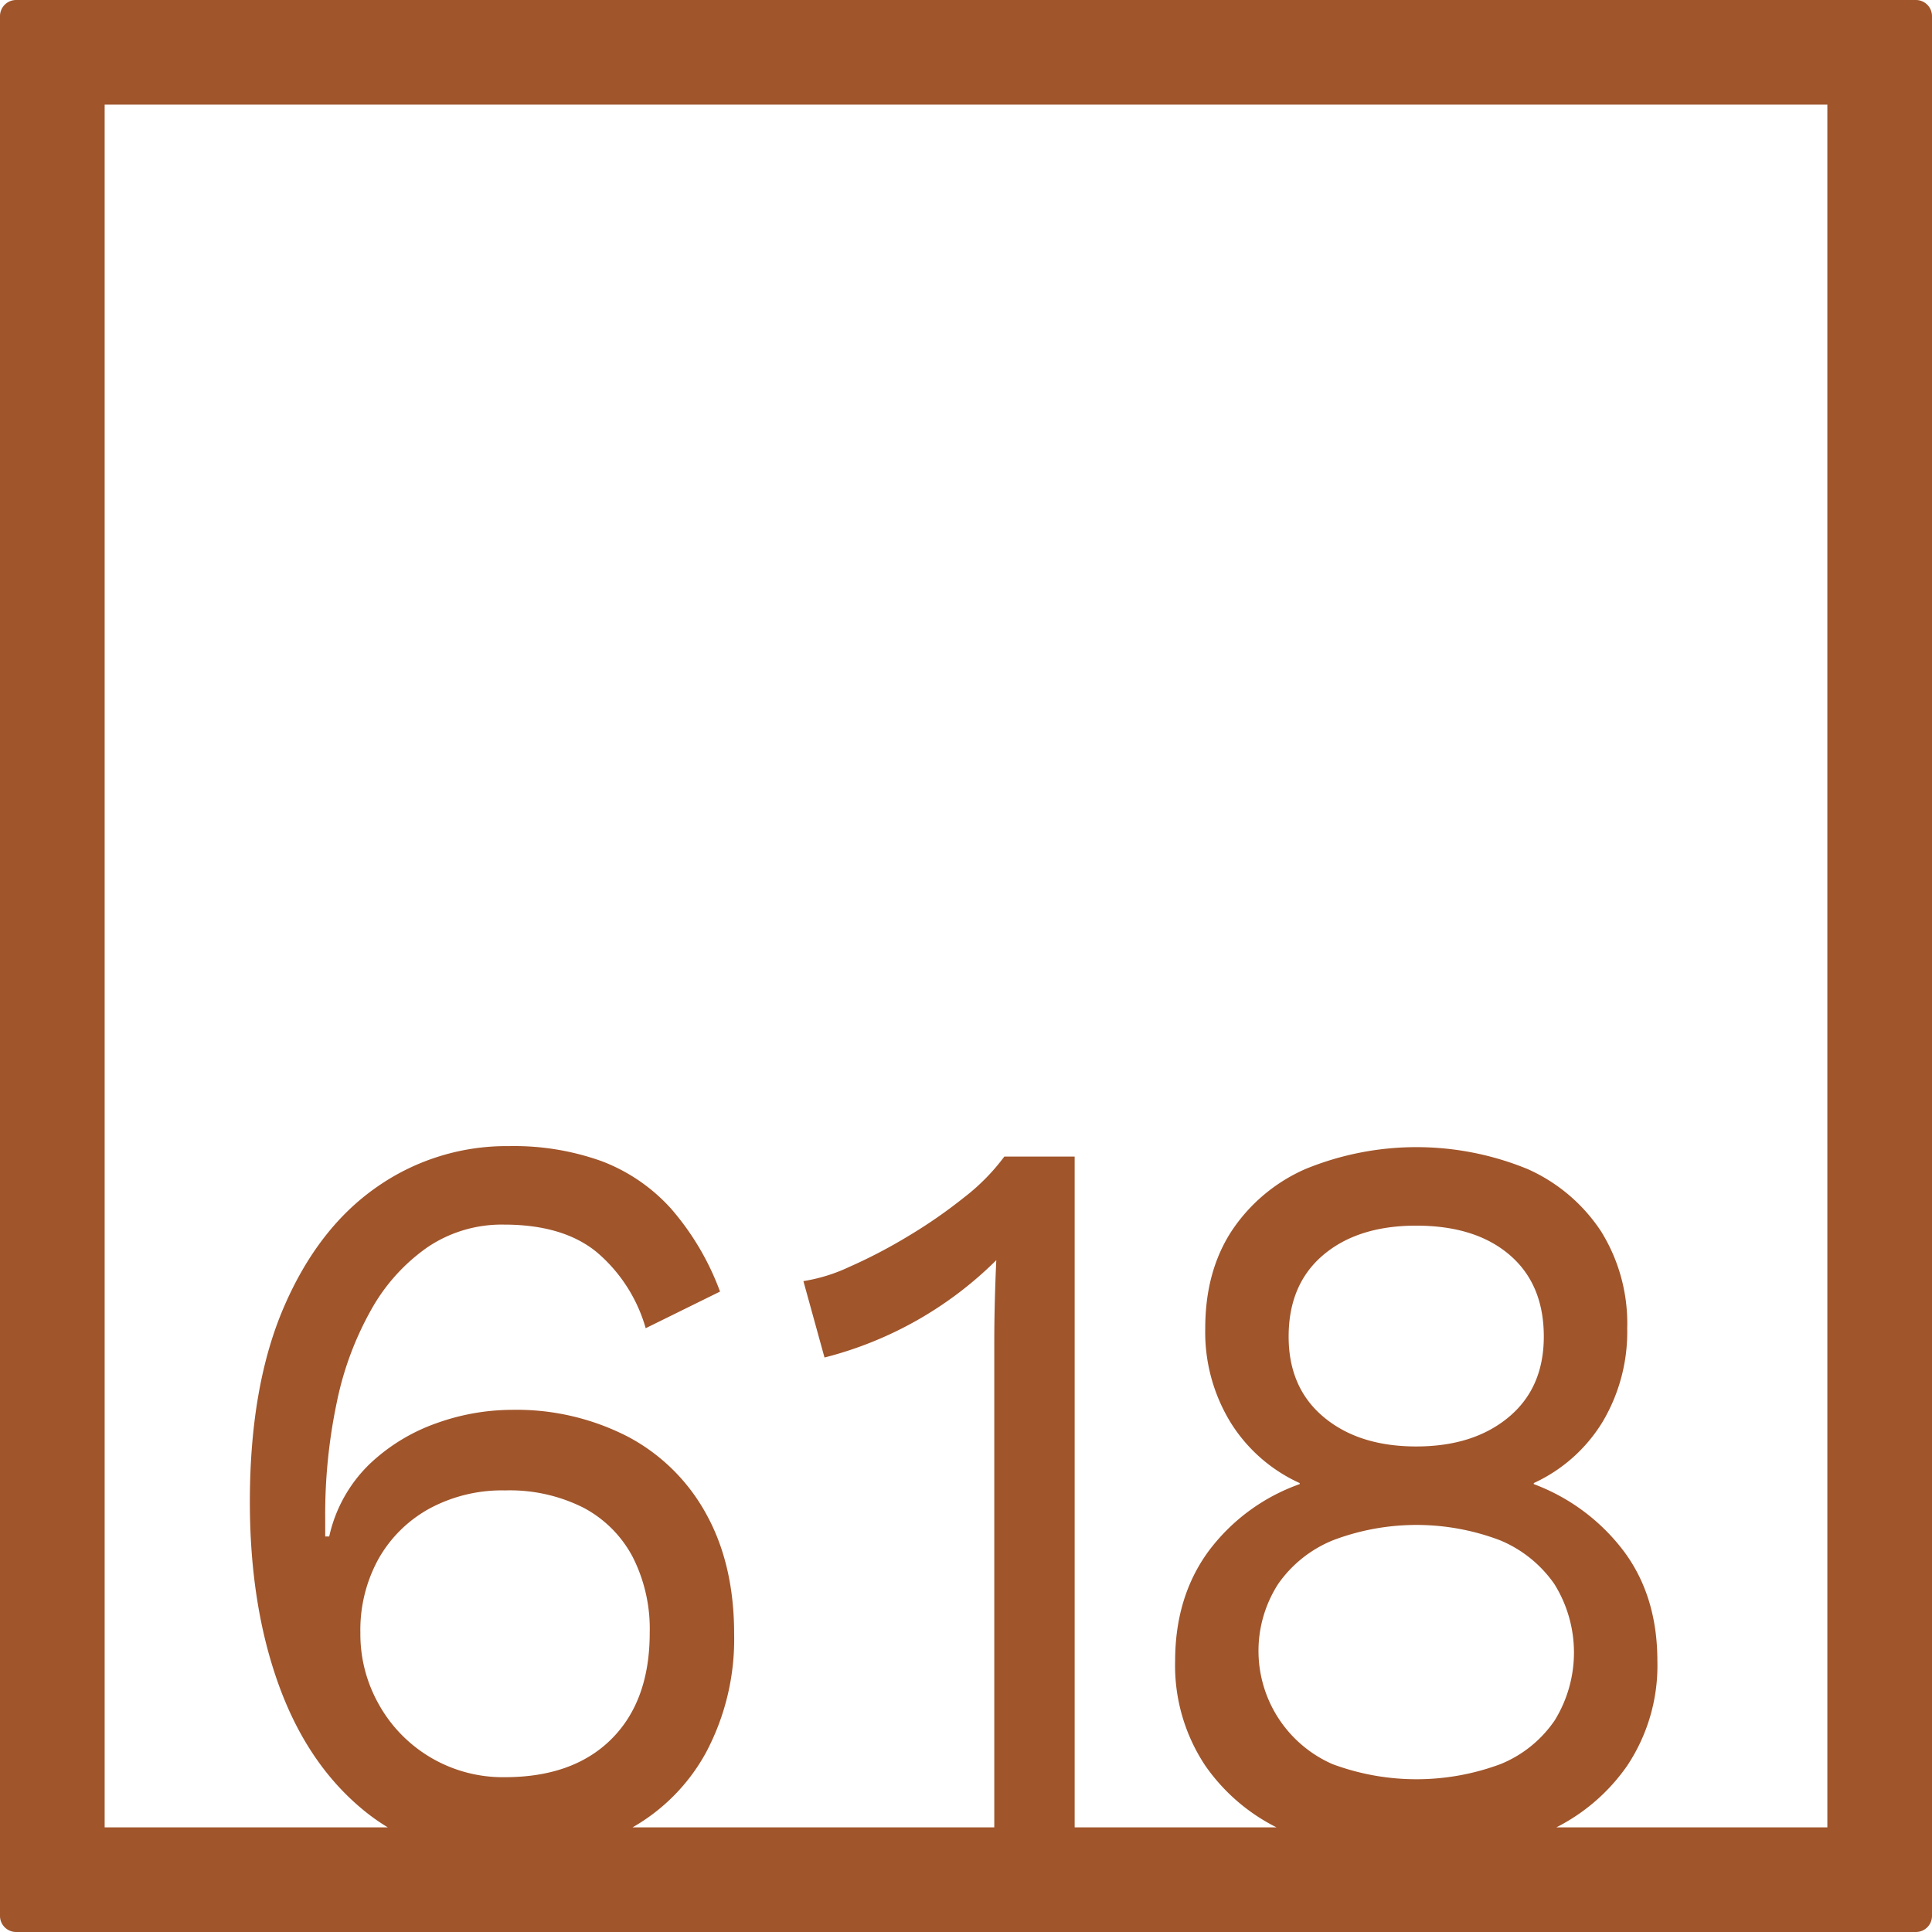 <svg xmlns="http://www.w3.org/2000/svg" width="120mm" height="120mm" viewBox="0 0 340.158 340.157">
  <g id="Zimmernummer">
      <g id="Z-04-618-R">
        <path fill="#A0552B" stroke="none" d="M337.323,0H2.835A2.836,2.836,0,0,0,0,2.835V337.323a2.834,2.834,0,0,0,2.835,2.834H337.323a2.834,2.834,0,0,0,2.835-2.834V2.835A2.836,2.836,0,0,0,337.323,0ZM66.81,300.274a25.089,25.089,0,0,1-3.361-12.807,25.9,25.9,0,0,1,3.184-12.99,22.984,22.984,0,0,1,8.932-8.844,26.874,26.874,0,0,1,13.355-3.224,28.826,28.826,0,0,1,13.8,3.041,20.767,20.767,0,0,1,8.667,8.66,27.944,27.944,0,0,1,3.007,13.357q0,11.981-6.722,18.7T88.92,312.9a24.99,24.99,0,0,1-22.11-12.621Zm167.946-29.113a41.429,41.429,0,0,1,29.275,0,21.766,21.766,0,0,1,9.639,7.738,22.763,22.763,0,0,1,.089,23.953,21.148,21.148,0,0,1-9.551,7.738,42.4,42.4,0,0,1-29.628,0,21.772,21.772,0,0,1-9.552-31.691A21.706,21.706,0,0,1,234.756,271.161Zm-7.871-35.836q0-9.211,6.1-14.371t16.361-5.161q10.435,0,16.45,5.161t6.014,14.371q0,9.029-6.19,14.187t-16.274,5.158q-10.083,0-16.272-5.158T226.885,235.325Zm94.847,86.407H274.021A33.783,33.783,0,0,0,286.5,310.868a31.785,31.785,0,0,0,5.306-18.426q0-11.423-5.926-19.346A35.347,35.347,0,0,0,270.044,261.3v-.183a27.771,27.771,0,0,0,12.117-10.78,30.993,30.993,0,0,0,4.334-16.49,30.667,30.667,0,0,0-4.6-17.043,30.139,30.139,0,0,0-12.913-10.963,51.527,51.527,0,0,0-39.179,0,30.024,30.024,0,0,0-13,10.963q-4.6,7.1-4.6,17.043a30.416,30.416,0,0,0,4.509,16.676,27.894,27.894,0,0,0,12.117,10.594v.183a34.29,34.29,0,0,0-16.1,11.885Q206.9,281.2,206.9,292.442a31.778,31.778,0,0,0,5.307,18.426,33.618,33.618,0,0,0,12.539,10.864H189.209v-118.1H176.828a36.713,36.713,0,0,1-7.076,7.186,88.483,88.483,0,0,1-9.994,6.91,90.487,90.487,0,0,1-10.258,5.342,29.761,29.761,0,0,1-8.048,2.488l3.715,13.451a66,66,0,0,0,30.246-17.136q-.178,3.87-.265,7.462t-.089,6.725v85.671H111.373A33.841,33.841,0,0,0,124.3,308.565a42.473,42.473,0,0,0,4.954-20.914q0-12.159-4.865-21a33.638,33.638,0,0,0-13.709-13.635,42.815,42.815,0,0,0-20.7-4.791,39.5,39.5,0,0,0-13,2.305,33.072,33.072,0,0,0-11.852,7.185,25.327,25.327,0,0,0-7.164,12.805h-.707V267.2a95.68,95.68,0,0,1,2.034-20.268,55.984,55.984,0,0,1,6.1-16.4A32.972,32.972,0,0,1,75.3,219.571a23.365,23.365,0,0,1,13.443-3.961q10.436,0,16.362,4.883a27.4,27.4,0,0,1,8.578,13.357l13.09-6.449a46.953,46.953,0,0,0-8.667-14.647,31.455,31.455,0,0,0-12.117-8.293,45.763,45.763,0,0,0-16.362-2.671,39.818,39.818,0,0,0-23.259,7.187q-10.348,7.183-16.362,21.1t-6.014,34.363q0,18.24,5.13,32.336t15.211,22.2a35.524,35.524,0,0,0,3.945,2.757H18.425V18.425H321.732Z"/>
      </g>
    </g>
</svg>

